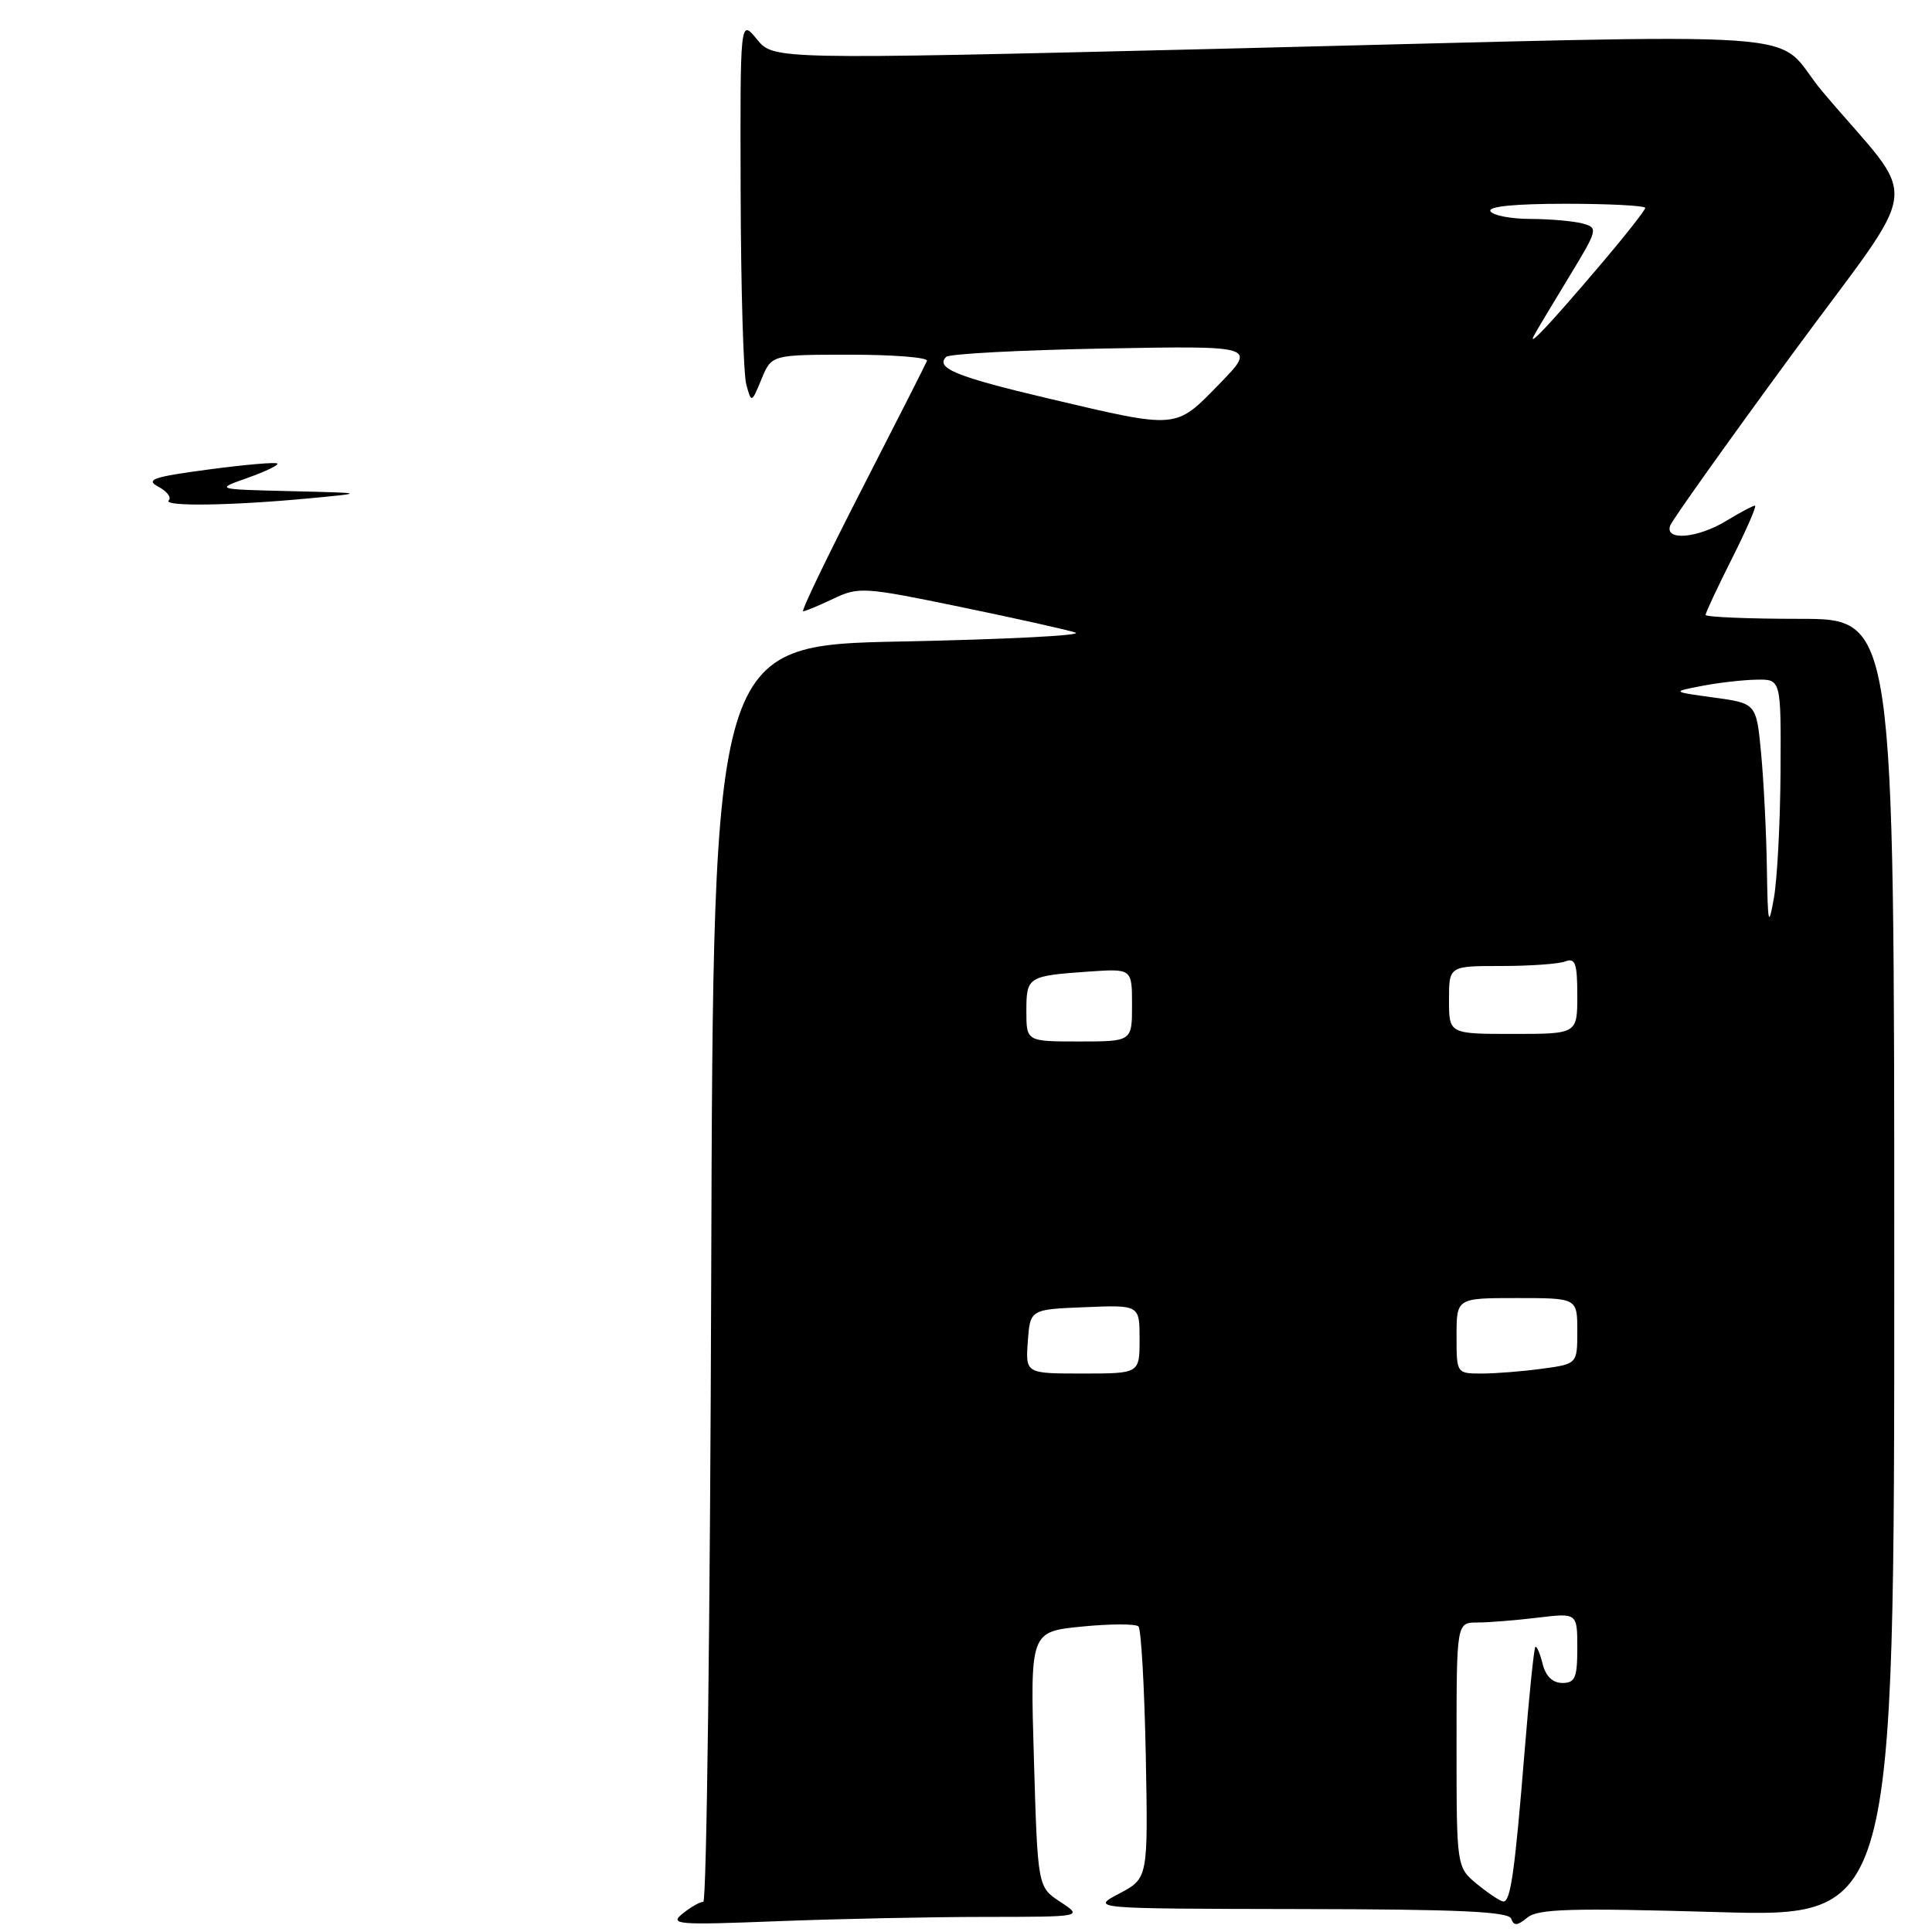 <?xml version="1.0" encoding="UTF-8" standalone="no"?>
<!DOCTYPE svg PUBLIC "-//W3C//DTD SVG 1.1//EN" "http://www.w3.org/Graphics/SVG/1.1/DTD/svg11.dtd" >
<svg xmlns="http://www.w3.org/2000/svg" xmlns:xlink="http://www.w3.org/1999/xlink" version="1.1" viewBox="0 0 256 256">
 <g >
 <path fill="currentColor"
d=" M 130.50 254.00 C 143.50 253.99 143.50 253.99 140.50 252.01 C 137.50 250.04 137.50 250.04 137.00 233.12 C 136.50 216.21 136.50 216.21 143.35 215.53 C 147.11 215.16 150.49 215.15 150.85 215.51 C 151.21 215.87 151.64 223.52 151.82 232.52 C 152.13 248.88 152.13 248.88 148.32 250.90 C 144.50 252.91 144.50 252.91 172.17 252.96 C 193.38 252.99 199.93 253.29 200.25 254.25 C 200.58 255.22 201.06 255.18 202.38 254.09 C 203.79 252.93 208.12 252.80 227.54 253.36 C 251.00 254.04 251.00 254.04 251.00 168.02 C 251.00 82.00 251.00 82.00 238.50 82.00 C 231.62 82.00 226.00 81.76 226.00 81.48 C 226.00 81.19 227.58 77.81 229.51 73.98 C 231.44 70.14 232.81 67.00 232.54 67.00 C 232.27 67.00 230.57 67.90 228.77 69.00 C 224.93 71.34 220.51 71.71 221.32 69.62 C 221.61 68.86 228.85 58.69 237.41 47.02 C 255.10 22.91 254.55 27.62 241.50 12.15 C 234.39 3.72 244.57 4.44 161.00 6.48 C 102.50 7.90 102.50 7.90 100.29 5.20 C 98.07 2.50 98.07 2.50 98.14 25.50 C 98.17 38.15 98.51 49.61 98.89 50.97 C 99.57 53.43 99.58 53.43 100.91 50.22 C 102.24 47.00 102.24 47.00 112.70 47.00 C 118.46 47.00 123.02 47.37 122.83 47.82 C 122.65 48.27 118.76 55.92 114.20 64.82 C 109.63 73.72 106.13 81.00 106.42 81.00 C 106.70 81.00 108.50 80.25 110.43 79.33 C 113.77 77.74 114.48 77.78 127.21 80.41 C 134.52 81.92 141.40 83.45 142.50 83.82 C 143.60 84.20 133.25 84.72 119.50 85.00 C 94.50 85.50 94.50 85.50 94.24 168.75 C 94.10 214.54 93.63 252.00 93.19 252.00 C 92.74 252.00 91.51 252.71 90.44 253.57 C 88.66 255.01 89.72 255.09 103.00 254.57 C 110.97 254.26 123.35 254.00 130.50 254.00 Z  M 22.36 66.30 C 22.75 65.92 22.13 65.10 20.98 64.49 C 19.23 63.55 20.27 63.19 27.64 62.21 C 32.44 61.57 36.54 61.21 36.75 61.42 C 36.96 61.62 35.18 62.48 32.81 63.32 C 28.50 64.84 28.50 64.84 38.50 65.08 C 48.50 65.32 48.50 65.32 41.00 66.03 C 30.65 67.01 21.53 67.14 22.36 66.30 Z  M 195.75 249.68 C 193.00 247.42 193.00 247.42 193.00 231.21 C 193.00 215.00 193.00 215.00 195.75 214.99 C 197.26 214.99 200.86 214.70 203.75 214.35 C 209.00 213.72 209.00 213.72 209.00 218.36 C 209.00 222.32 208.71 223.00 207.02 223.00 C 205.73 223.00 204.81 222.11 204.40 220.45 C 204.05 219.05 203.61 218.05 203.44 218.23 C 203.26 218.41 202.62 224.62 202.02 232.03 C 200.73 247.96 200.16 252.01 199.20 251.96 C 198.82 251.94 197.26 250.91 195.75 249.68 Z  M 136.19 177.75 C 136.50 173.50 136.50 173.50 143.75 173.21 C 151.00 172.91 151.00 172.91 151.00 177.46 C 151.00 182.00 151.00 182.00 143.44 182.00 C 135.89 182.00 135.89 182.00 136.19 177.75 Z  M 193.00 177.00 C 193.00 172.00 193.00 172.00 201.00 172.00 C 209.00 172.00 209.00 172.00 209.00 176.36 C 209.00 180.73 209.00 180.73 204.36 181.36 C 201.81 181.71 198.21 182.00 196.36 182.00 C 193.00 182.00 193.00 182.00 193.00 177.00 Z  M 136.00 133.97 C 136.00 129.42 136.18 129.31 144.25 128.74 C 150.00 128.34 150.00 128.34 150.00 133.17 C 150.00 138.00 150.00 138.00 143.00 138.00 C 136.00 138.00 136.00 138.00 136.00 133.97 Z  M 192.00 132.50 C 192.00 128.00 192.00 128.00 198.92 128.00 C 202.72 128.00 206.55 127.73 207.42 127.39 C 208.73 126.89 209.00 127.65 209.00 131.89 C 209.00 137.00 209.00 137.00 200.50 137.00 C 192.00 137.00 192.00 137.00 192.00 132.50 Z  M 234.12 115.00 C 234.05 110.33 233.70 103.51 233.36 99.85 C 232.73 93.20 232.73 93.20 227.11 92.43 C 221.50 91.66 221.50 91.66 225.50 90.89 C 227.70 90.46 230.96 90.09 232.75 90.06 C 236.00 90.00 236.00 90.00 235.93 102.25 C 235.89 108.99 235.49 116.53 235.05 119.00 C 234.34 123.00 234.24 122.56 234.12 115.00 Z  M 139.00 52.82 C 126.74 49.93 123.89 48.77 125.37 47.29 C 125.78 46.88 135.20 46.39 146.31 46.18 C 166.50 45.81 166.50 45.81 161.54 50.91 C 155.70 56.90 156.16 56.86 139.00 52.82 Z  M 203.24 44.50 C 203.53 43.95 205.58 40.51 207.81 36.85 C 211.75 30.37 211.80 30.18 209.68 29.61 C 208.48 29.29 205.39 29.02 202.81 29.01 C 200.23 29.01 197.84 28.55 197.50 28.00 C 197.10 27.36 200.66 27.00 207.44 27.00 C 213.25 27.00 218.00 27.25 218.00 27.55 C 218.00 27.86 215.25 31.35 211.88 35.30 C 205.37 42.96 202.39 46.13 203.24 44.50 Z "/>
</g>
</svg>